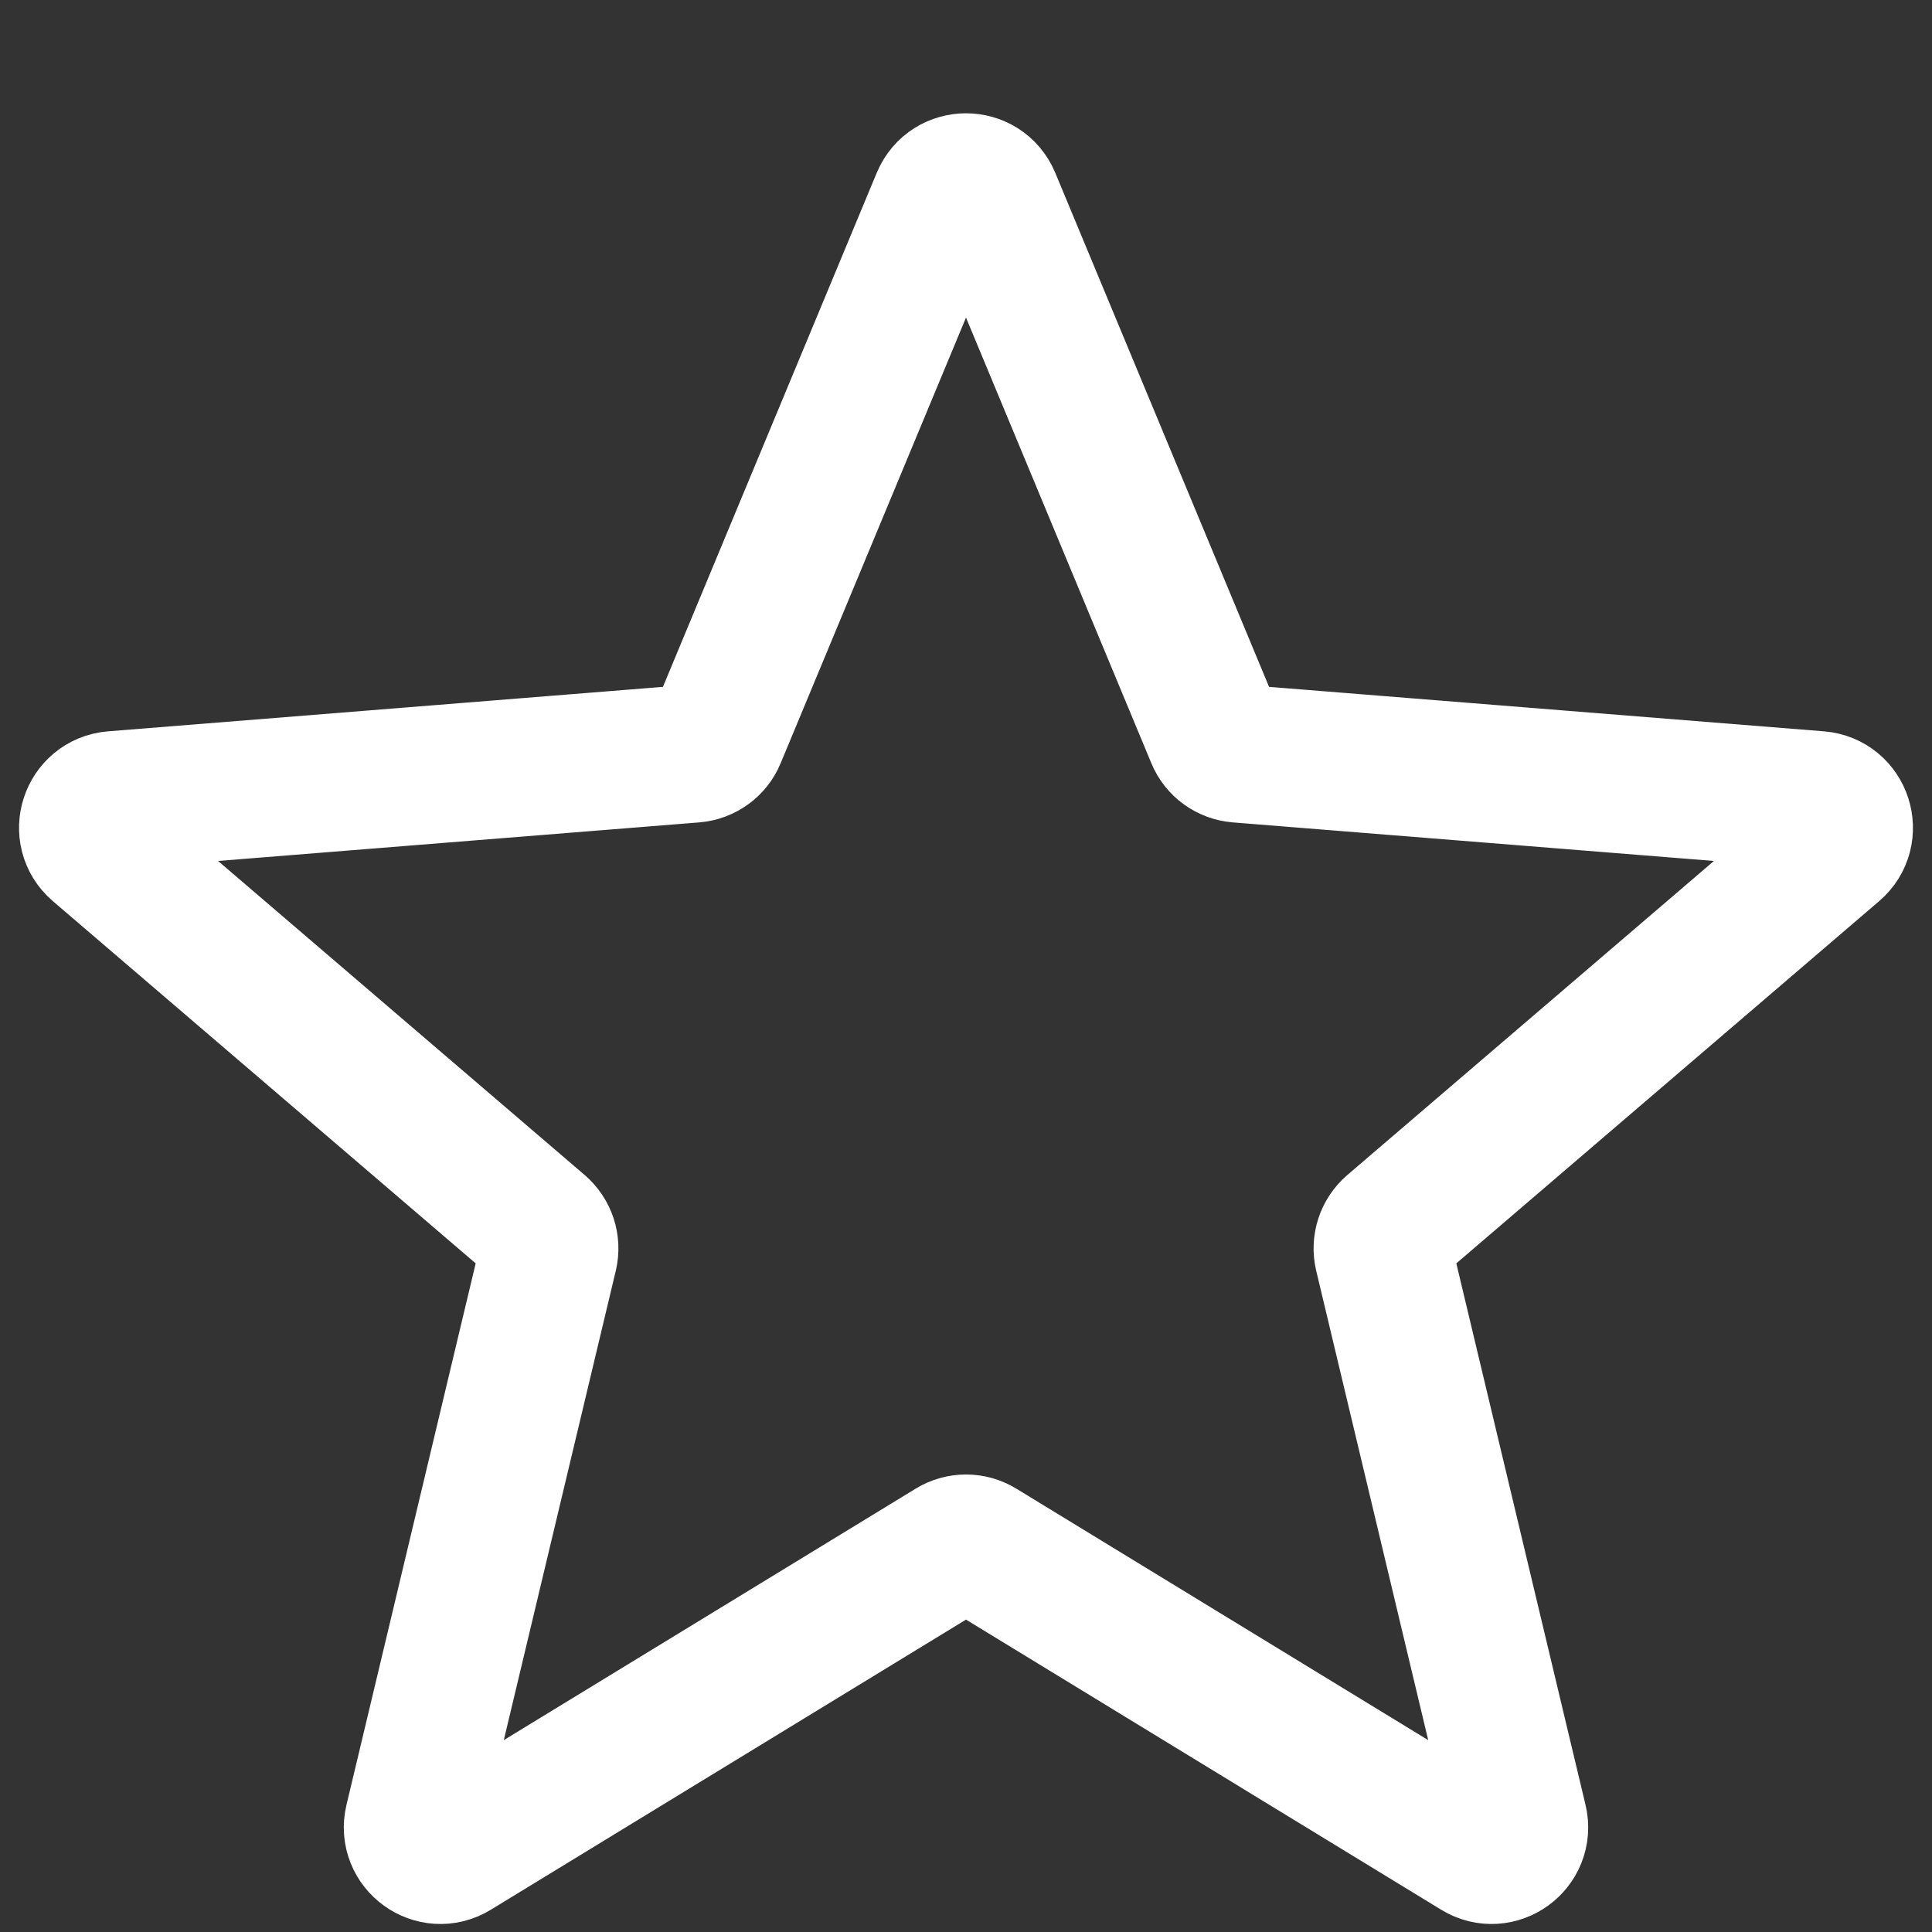 <svg width="14" height="14" viewBox="0 0 14 14" fill="none" xmlns="http://www.w3.org/2000/svg">
<rect x="0" y="0" width="14" height="14" fill="#333333" stroke="none"/>
<path d="M6.815 1.444C6.884 1.28 7.116 1.28 7.185 1.444L8.805 5.339C8.833 5.408 8.899 5.455 8.973 5.461L13.178 5.798C13.355 5.813 13.427 6.034 13.292 6.15L10.089 8.894C10.032 8.943 10.007 9.019 10.024 9.092L11.003 13.195C11.044 13.368 10.856 13.505 10.704 13.412L7.104 11.214C7.04 11.175 6.96 11.175 6.896 11.214L3.296 13.412C3.144 13.505 2.956 13.368 2.997 13.195L3.976 9.092C3.993 9.019 3.968 8.943 3.911 8.894L0.708 6.15C0.573 6.034 0.645 5.813 0.822 5.798L5.027 5.461C5.101 5.455 5.167 5.408 5.195 5.339L6.815 1.444Z" stroke="white" stroke-linecap="round" stroke-linejoin="round"/>
</svg>
